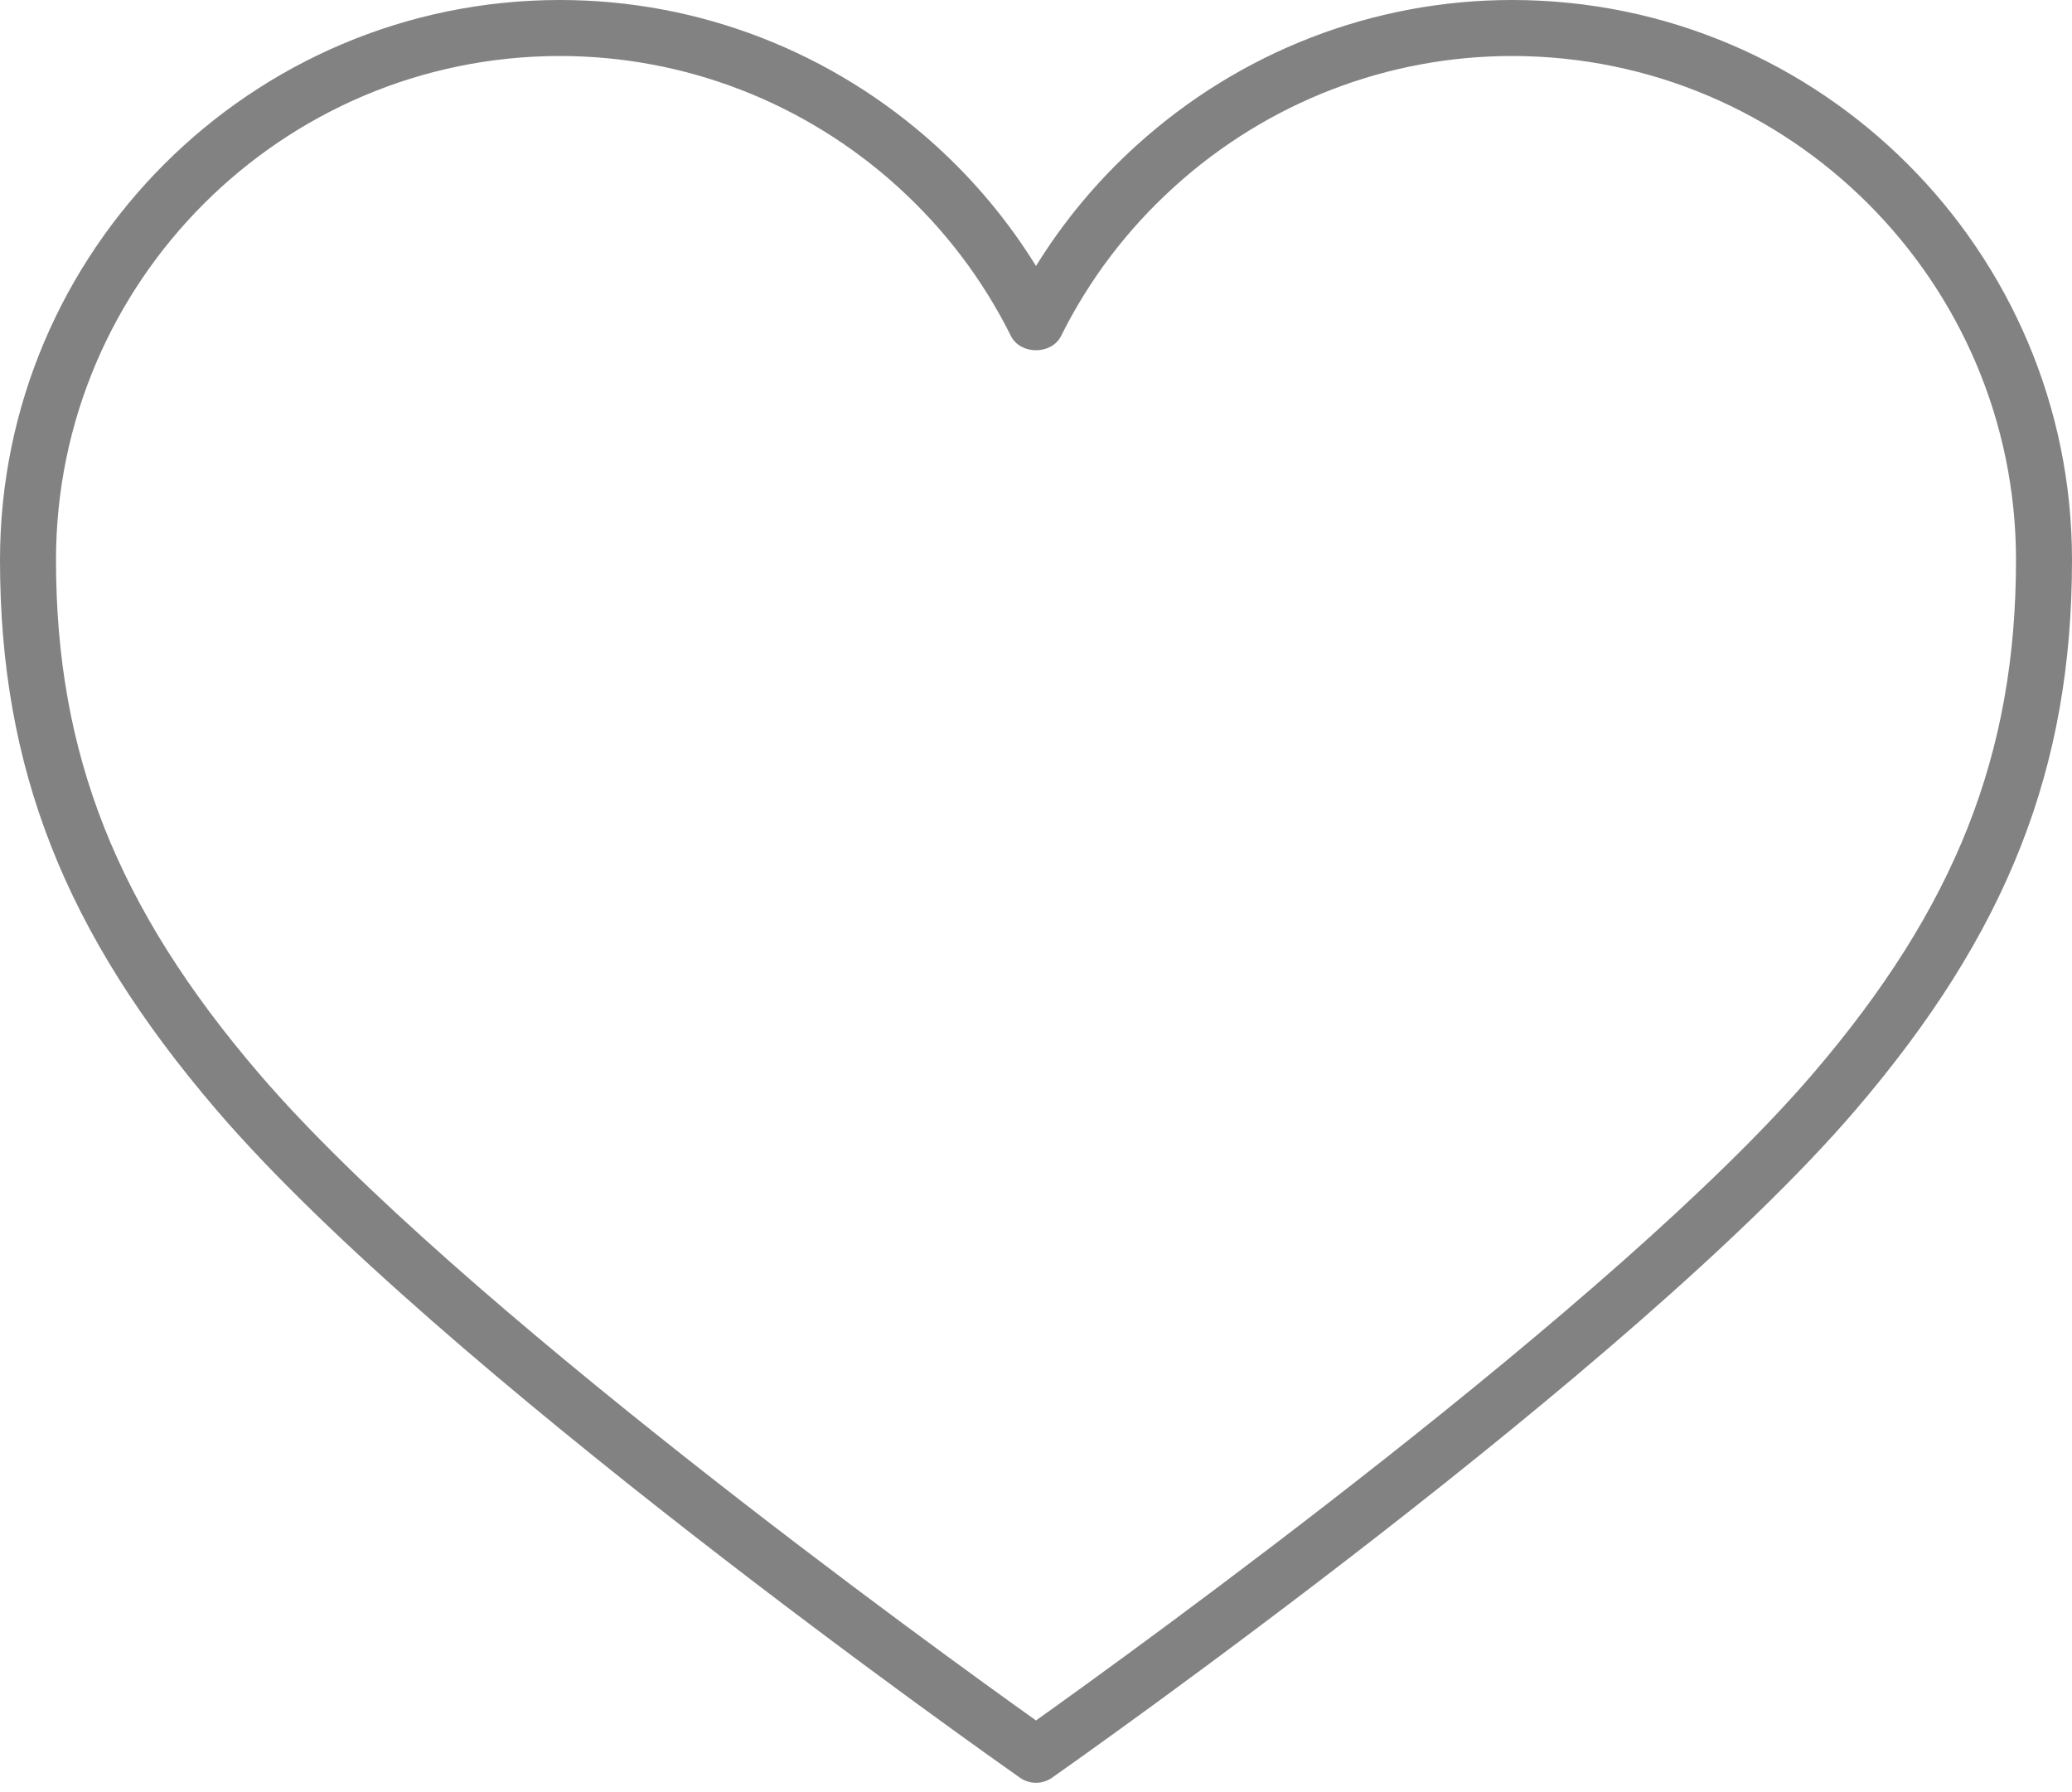 <?xml version="1.0" encoding="utf-8"?>
<!-- Generator: Adobe Illustrator 17.0.2, SVG Export Plug-In . SVG Version: 6.00 Build 0)  -->
<!DOCTYPE svg PUBLIC "-//W3C//DTD SVG 1.1//EN" "http://www.w3.org/Graphics/SVG/1.1/DTD/svg11.dtd">
<svg version="1.1" id="Layer_1" xmlns="http://www.w3.org/2000/svg" xmlns:xlink="http://www.w3.org/1999/xlink" x="0px" y="0px"
	 width="37px" height="32px" viewBox="0 0 37 32" enable-background="new 0 0 37 32" xml:space="preserve">
<g>
	<path fill="#828282" d="M27,0c-2.476,0-4.856,0.921-6.704,2.595C19.594,3.23,18.993,3.952,18.5,4.749
		c-0.493-0.797-1.094-1.519-1.796-2.155C14.856,0.921,12.476,0,10,0C4.486,0,0,4.486,0,10c0,3.722,1.158,6.66,3.871,9.825
		c3.942,4.6,13.919,11.62,14.342,11.917c0.086,0.061,0.187,0.091,0.287,0.091s0.201-0.03,0.287-0.091
		c0.423-0.297,10.4-7.317,14.343-11.917C35.842,16.66,37,13.722,37,10C37,4.486,32.514,0,27,0z M32.371,19.175
		C28.876,23.251,20.191,29.516,18.5,30.72c-1.691-1.204-10.376-7.469-13.87-11.545C2.085,16.206,1,13.462,1,10c0-4.963,4.038-9,9-9
		c2.227,0,4.37,0.829,6.032,2.335c0.838,0.76,1.518,1.656,2.02,2.664c0.17,0.34,0.726,0.34,0.896,0
		c0.502-1.008,1.182-1.904,2.02-2.663C22.63,1.829,24.773,1,27,1c4.962,0,9,4.037,9,9C36,13.462,34.915,16.206,32.371,19.175z"/>
</g>
</svg>
